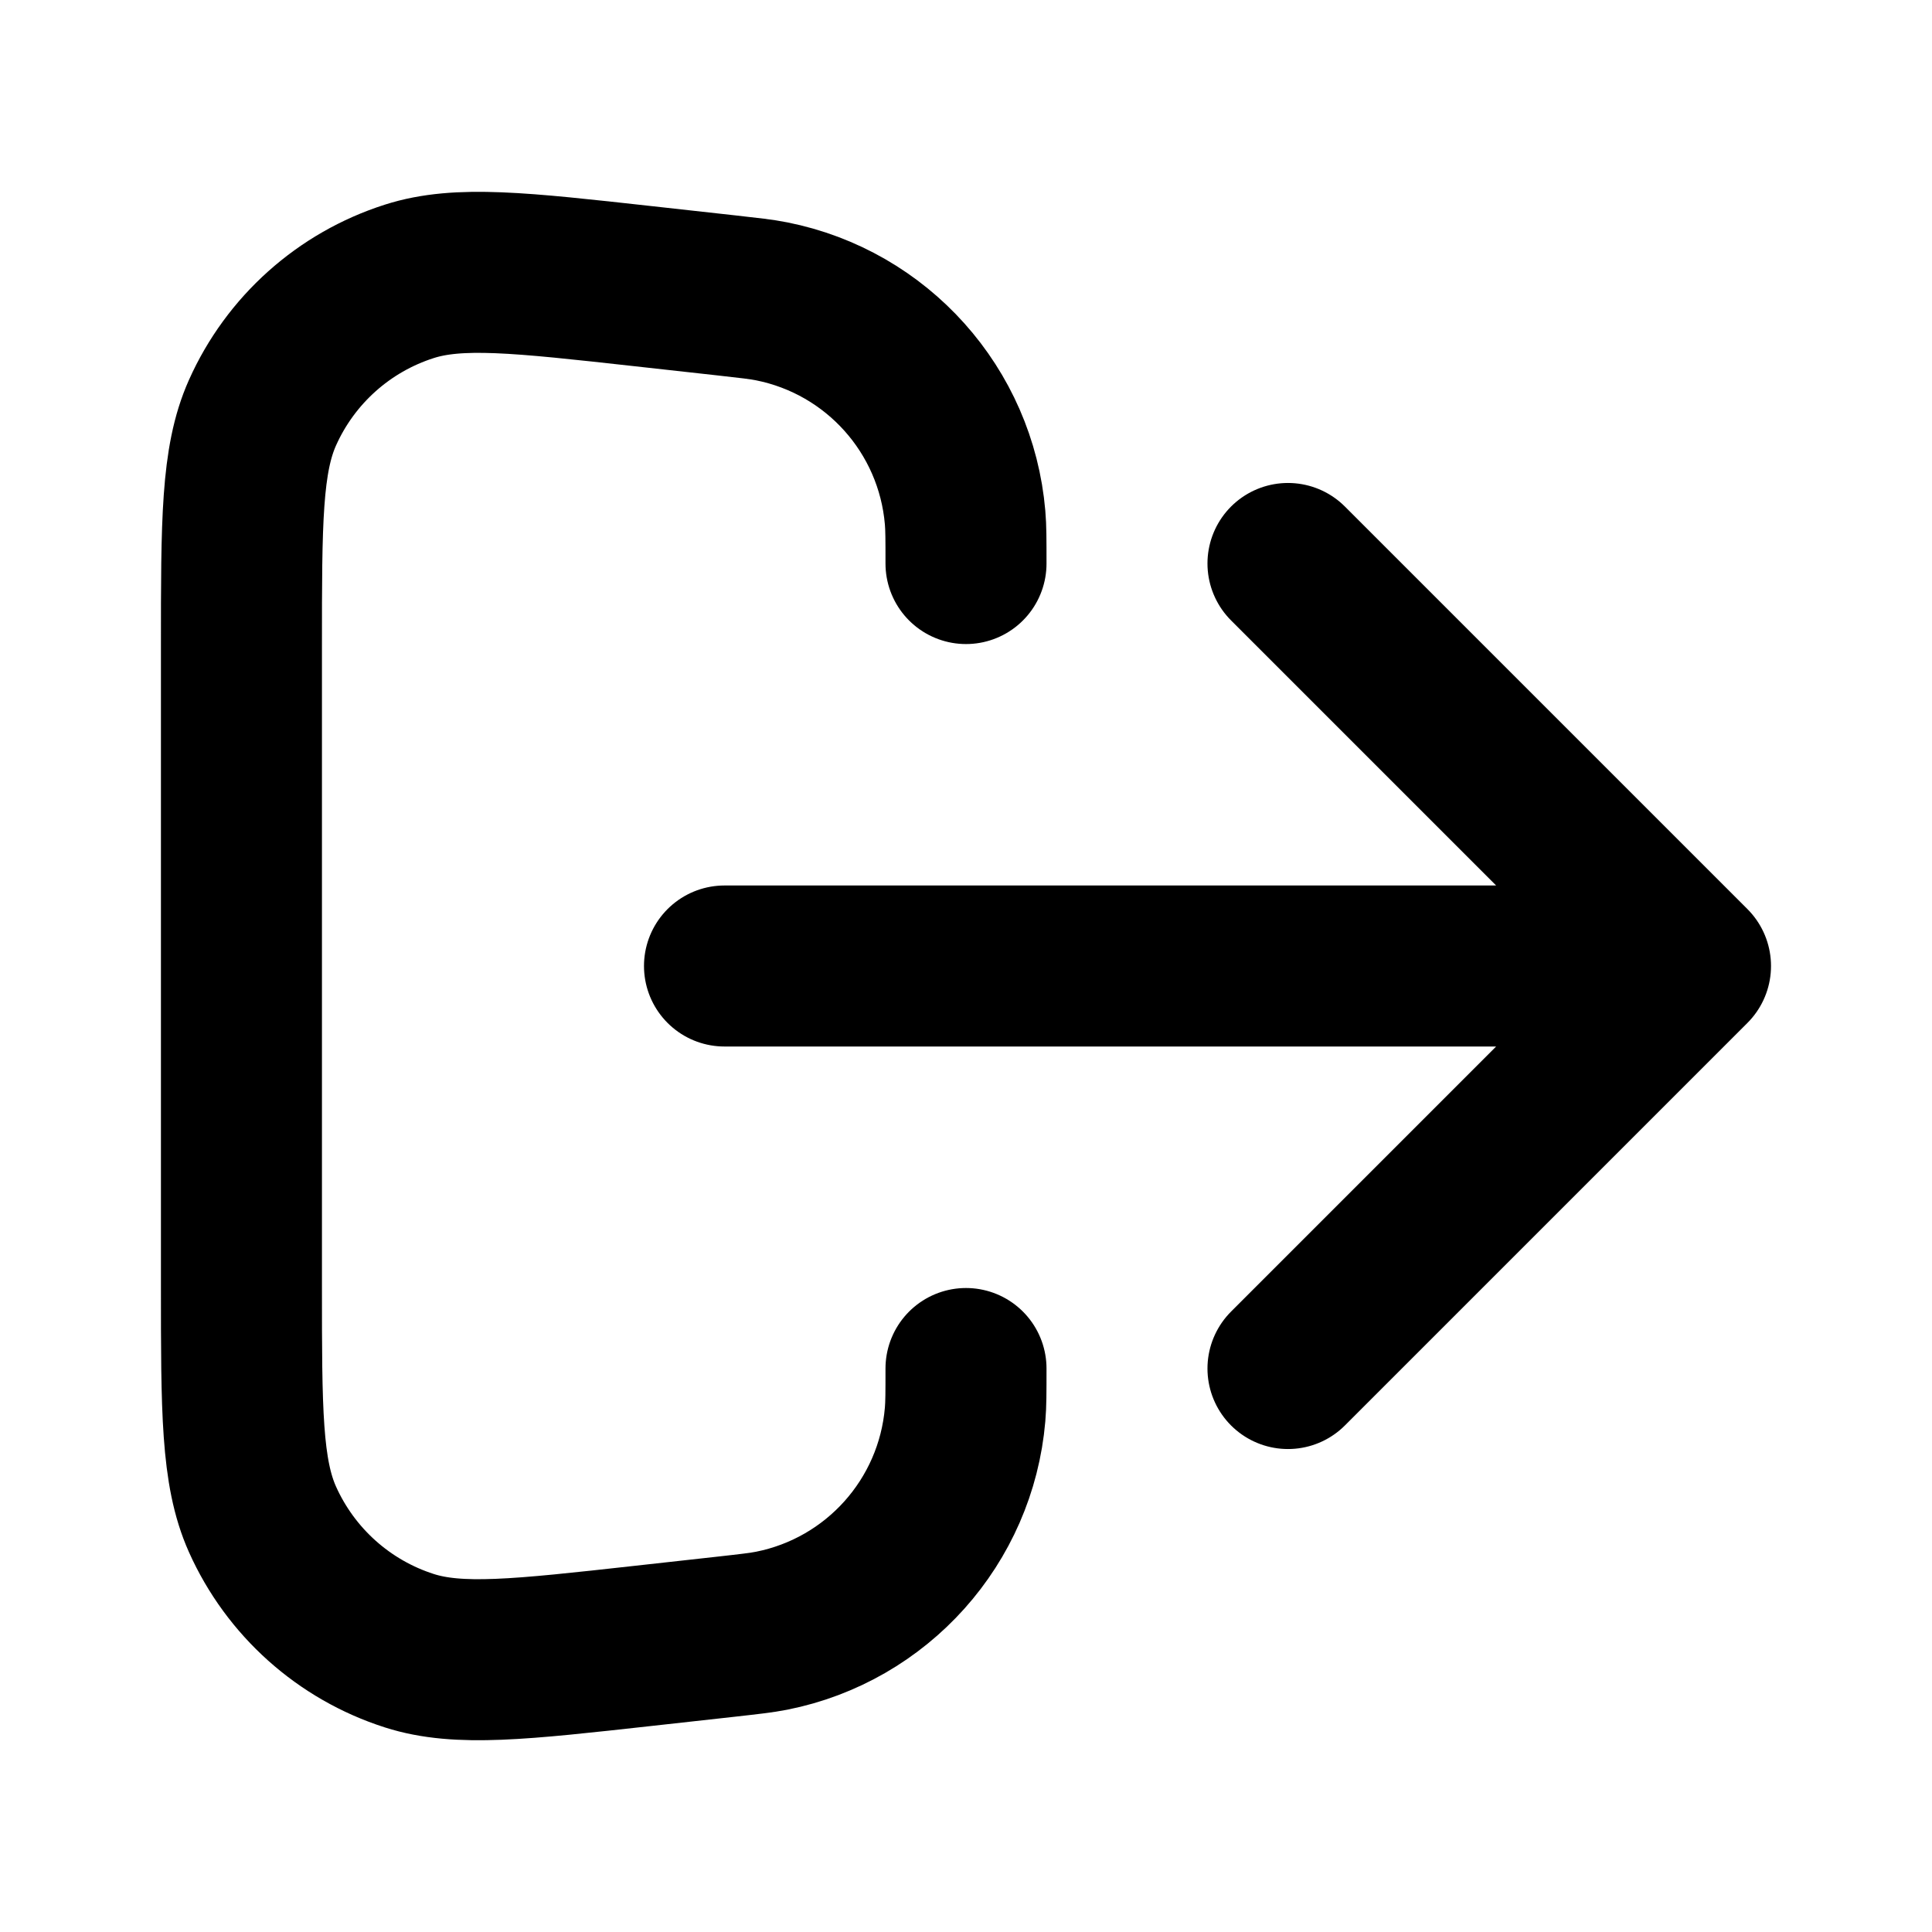 <!-- Generated by IcoMoon.io -->
<svg version="1.1" xmlns="http://www.w3.org/2000/svg" width="32" height="32" viewBox="0 0 32 32">
<title>log-out-03</title>
<path fill="none" stroke-linejoin="round" stroke-linecap="round" stroke-miterlimit="4" stroke-width="2.667" stroke="#000" d="M21.333 22.667l6.667-6.667M28 16l-6.667-6.667M28 16h-16M16 22.667c0 0.394 0 0.591-0.015 0.762-0.152 1.774-1.459 3.234-3.205 3.581-0.168 0.033-0.364 0.055-0.756 0.099l-1.362 0.151c-2.046 0.227-3.069 0.341-3.882 0.081-1.084-0.347-1.968-1.139-2.433-2.177-0.348-0.779-0.348-1.808-0.348-3.867v-10.593c0-2.059 0-3.088 0.348-3.867 0.464-1.039 1.349-1.831 2.433-2.177 0.813-0.26 1.836-0.146 3.882 0.081l1.362 0.151c0.392 0.044 0.588 0.065 0.756 0.099 1.746 0.347 3.053 1.807 3.205 3.581 0.015 0.171 0.015 0.368 0.015 0.762"></path>
</svg>
